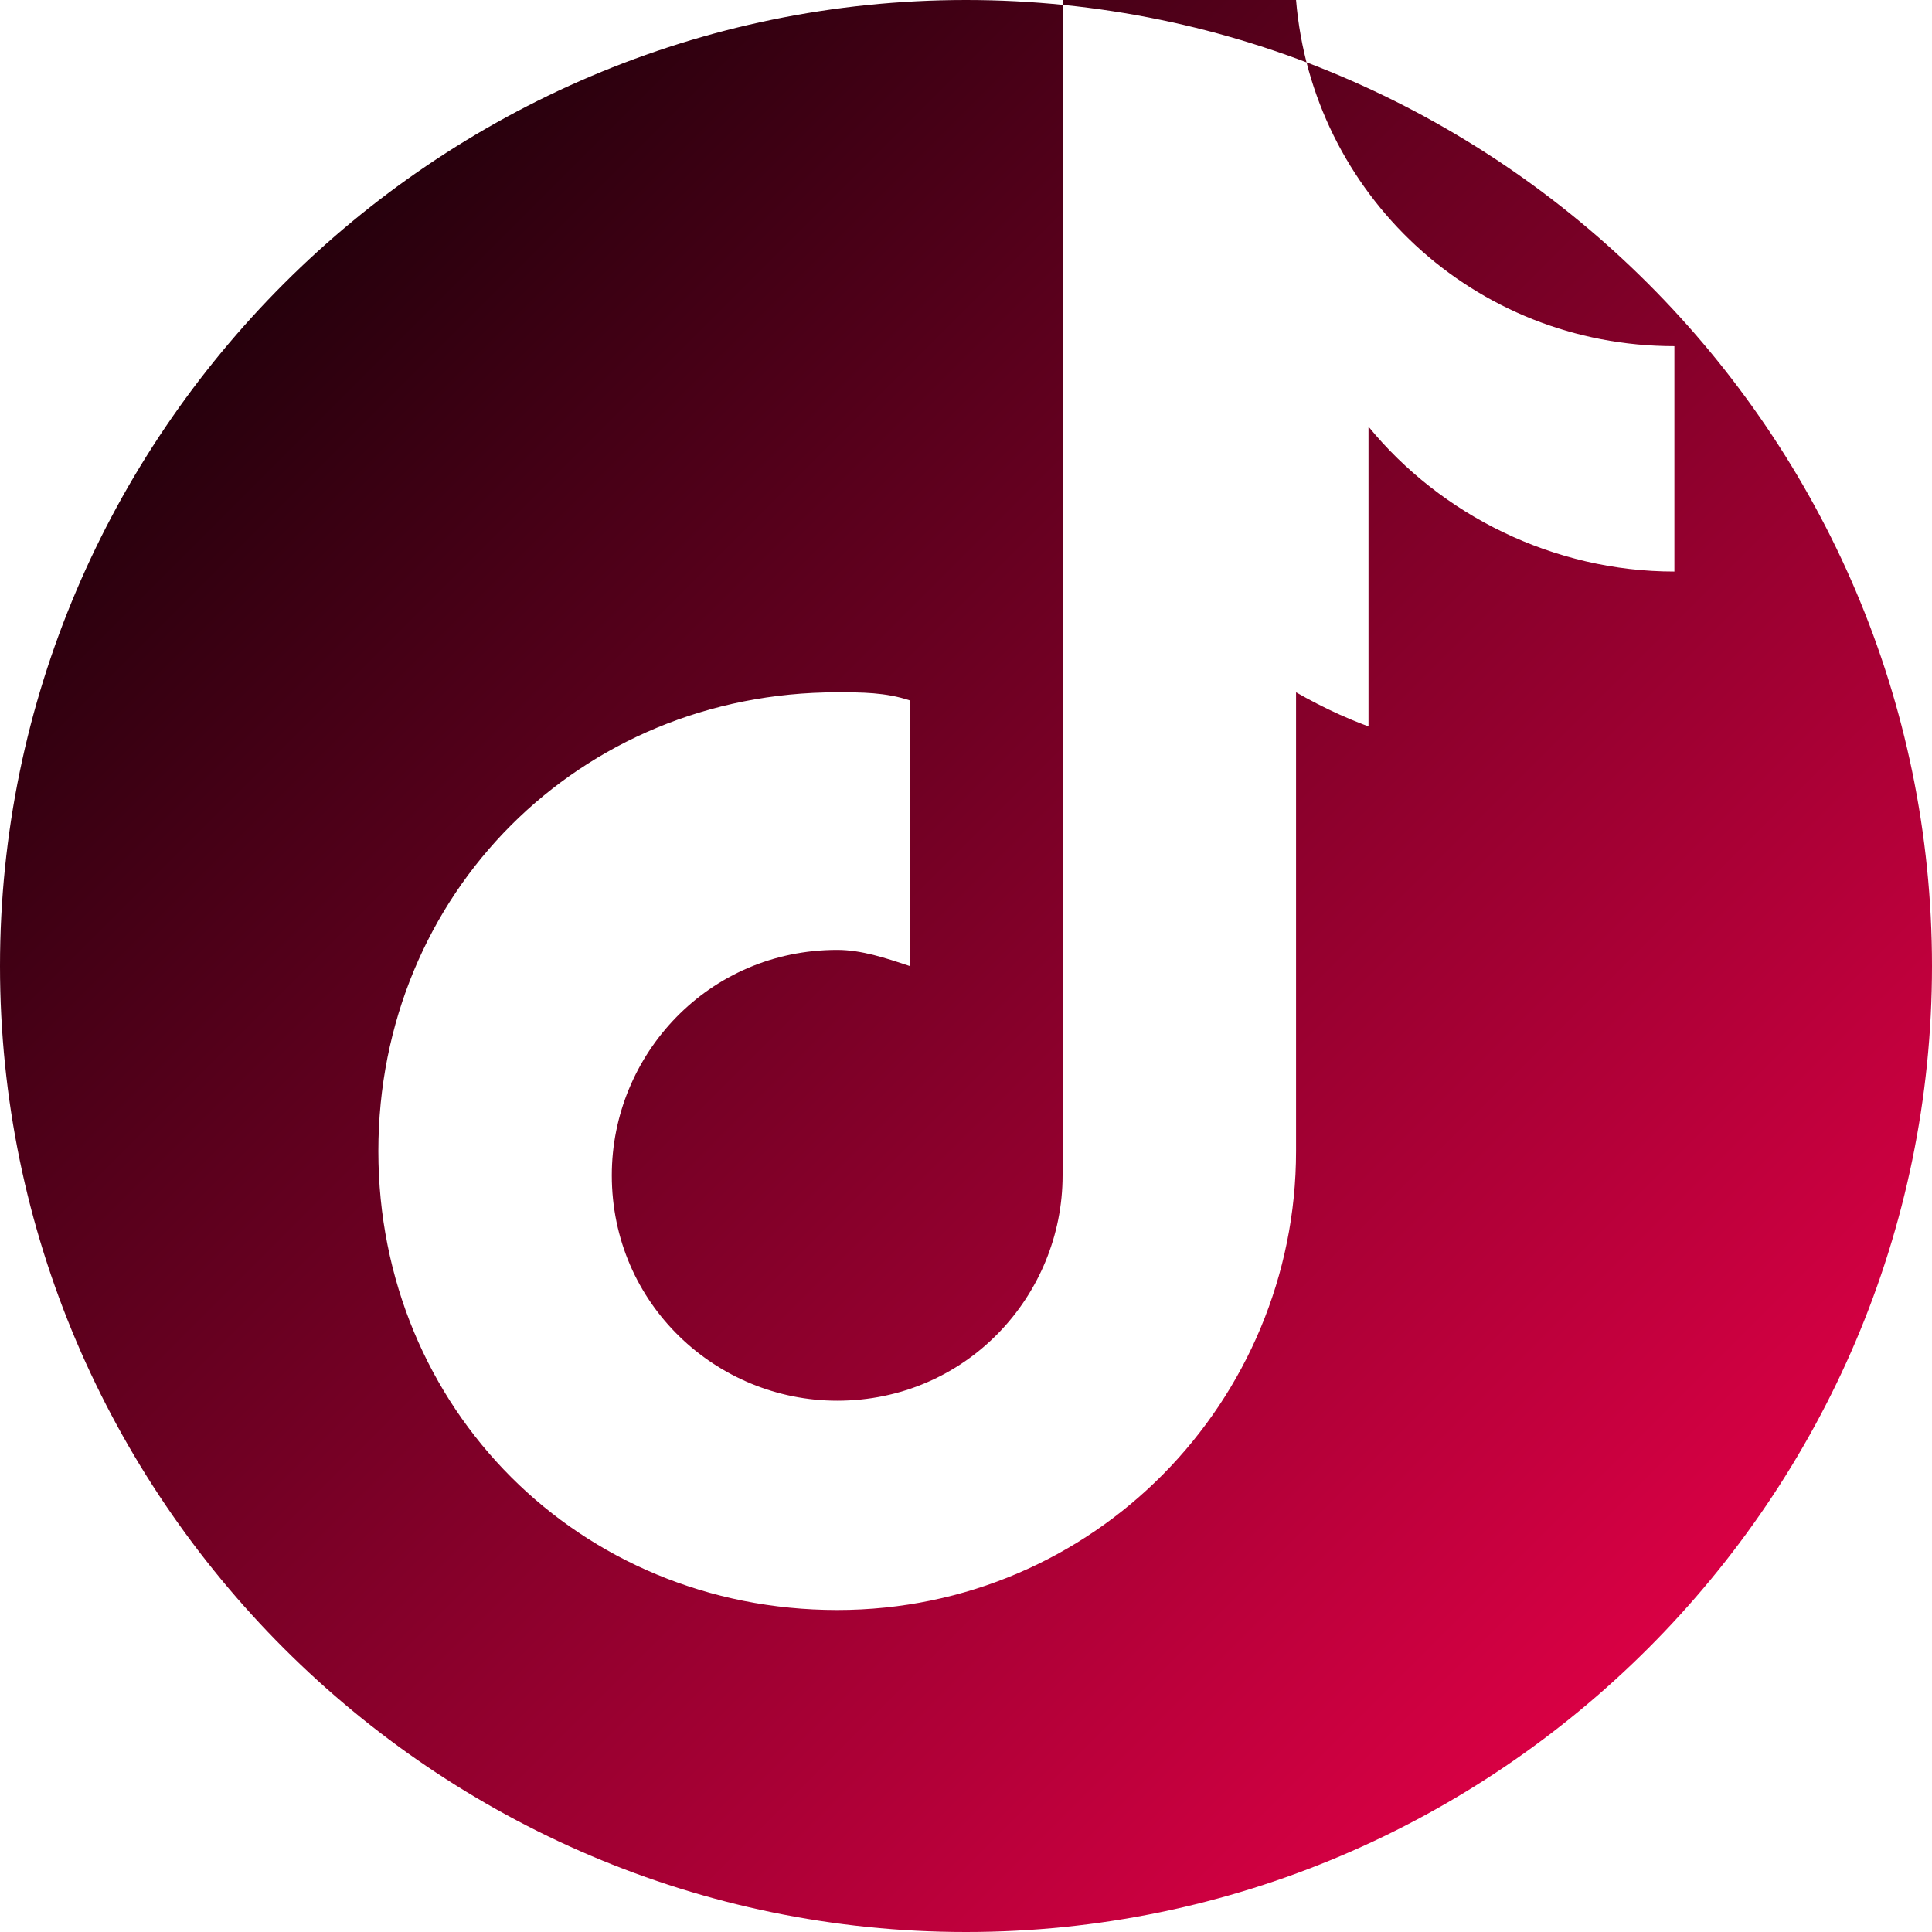 <svg xmlns="http://www.w3.org/2000/svg" viewBox="0 0 24 24"><defs><linearGradient id="gradient" x1="0%" y1="0%" x2="100%" y2="100%"><stop offset="0%" style="stop-color:#000000"/><stop offset="100%" style="stop-color:#FF0050"/></linearGradient></defs><path d="M12 0C5.4 0 0 5.4 0 12s5.4 12 12 12 12-5.4 12-12S18.6 0 12 0zm6.5 9.3c-.9 0-1.7-.3-2.4-.7v5.7c0 3.1-2.5 5.7-5.7 5.7s-5.7-2.5-5.7-5.7 2.5-5.7 5.7-5.7c.3 0 .6 0 .9.1V12c-.3-.1-.6-.2-.9-.2-1.6 0-2.8 1.3-2.8 2.8 0 1.6 1.3 2.8 2.8 2.8 1.6 0 2.8-1.3 2.8-2.8V0h2.9c.2 2.4 2.2 4.3 4.7 4.3v2.8c-1.5 0-2.9-.7-3.8-1.8v4z" fill="url(#gradient)"/></svg>